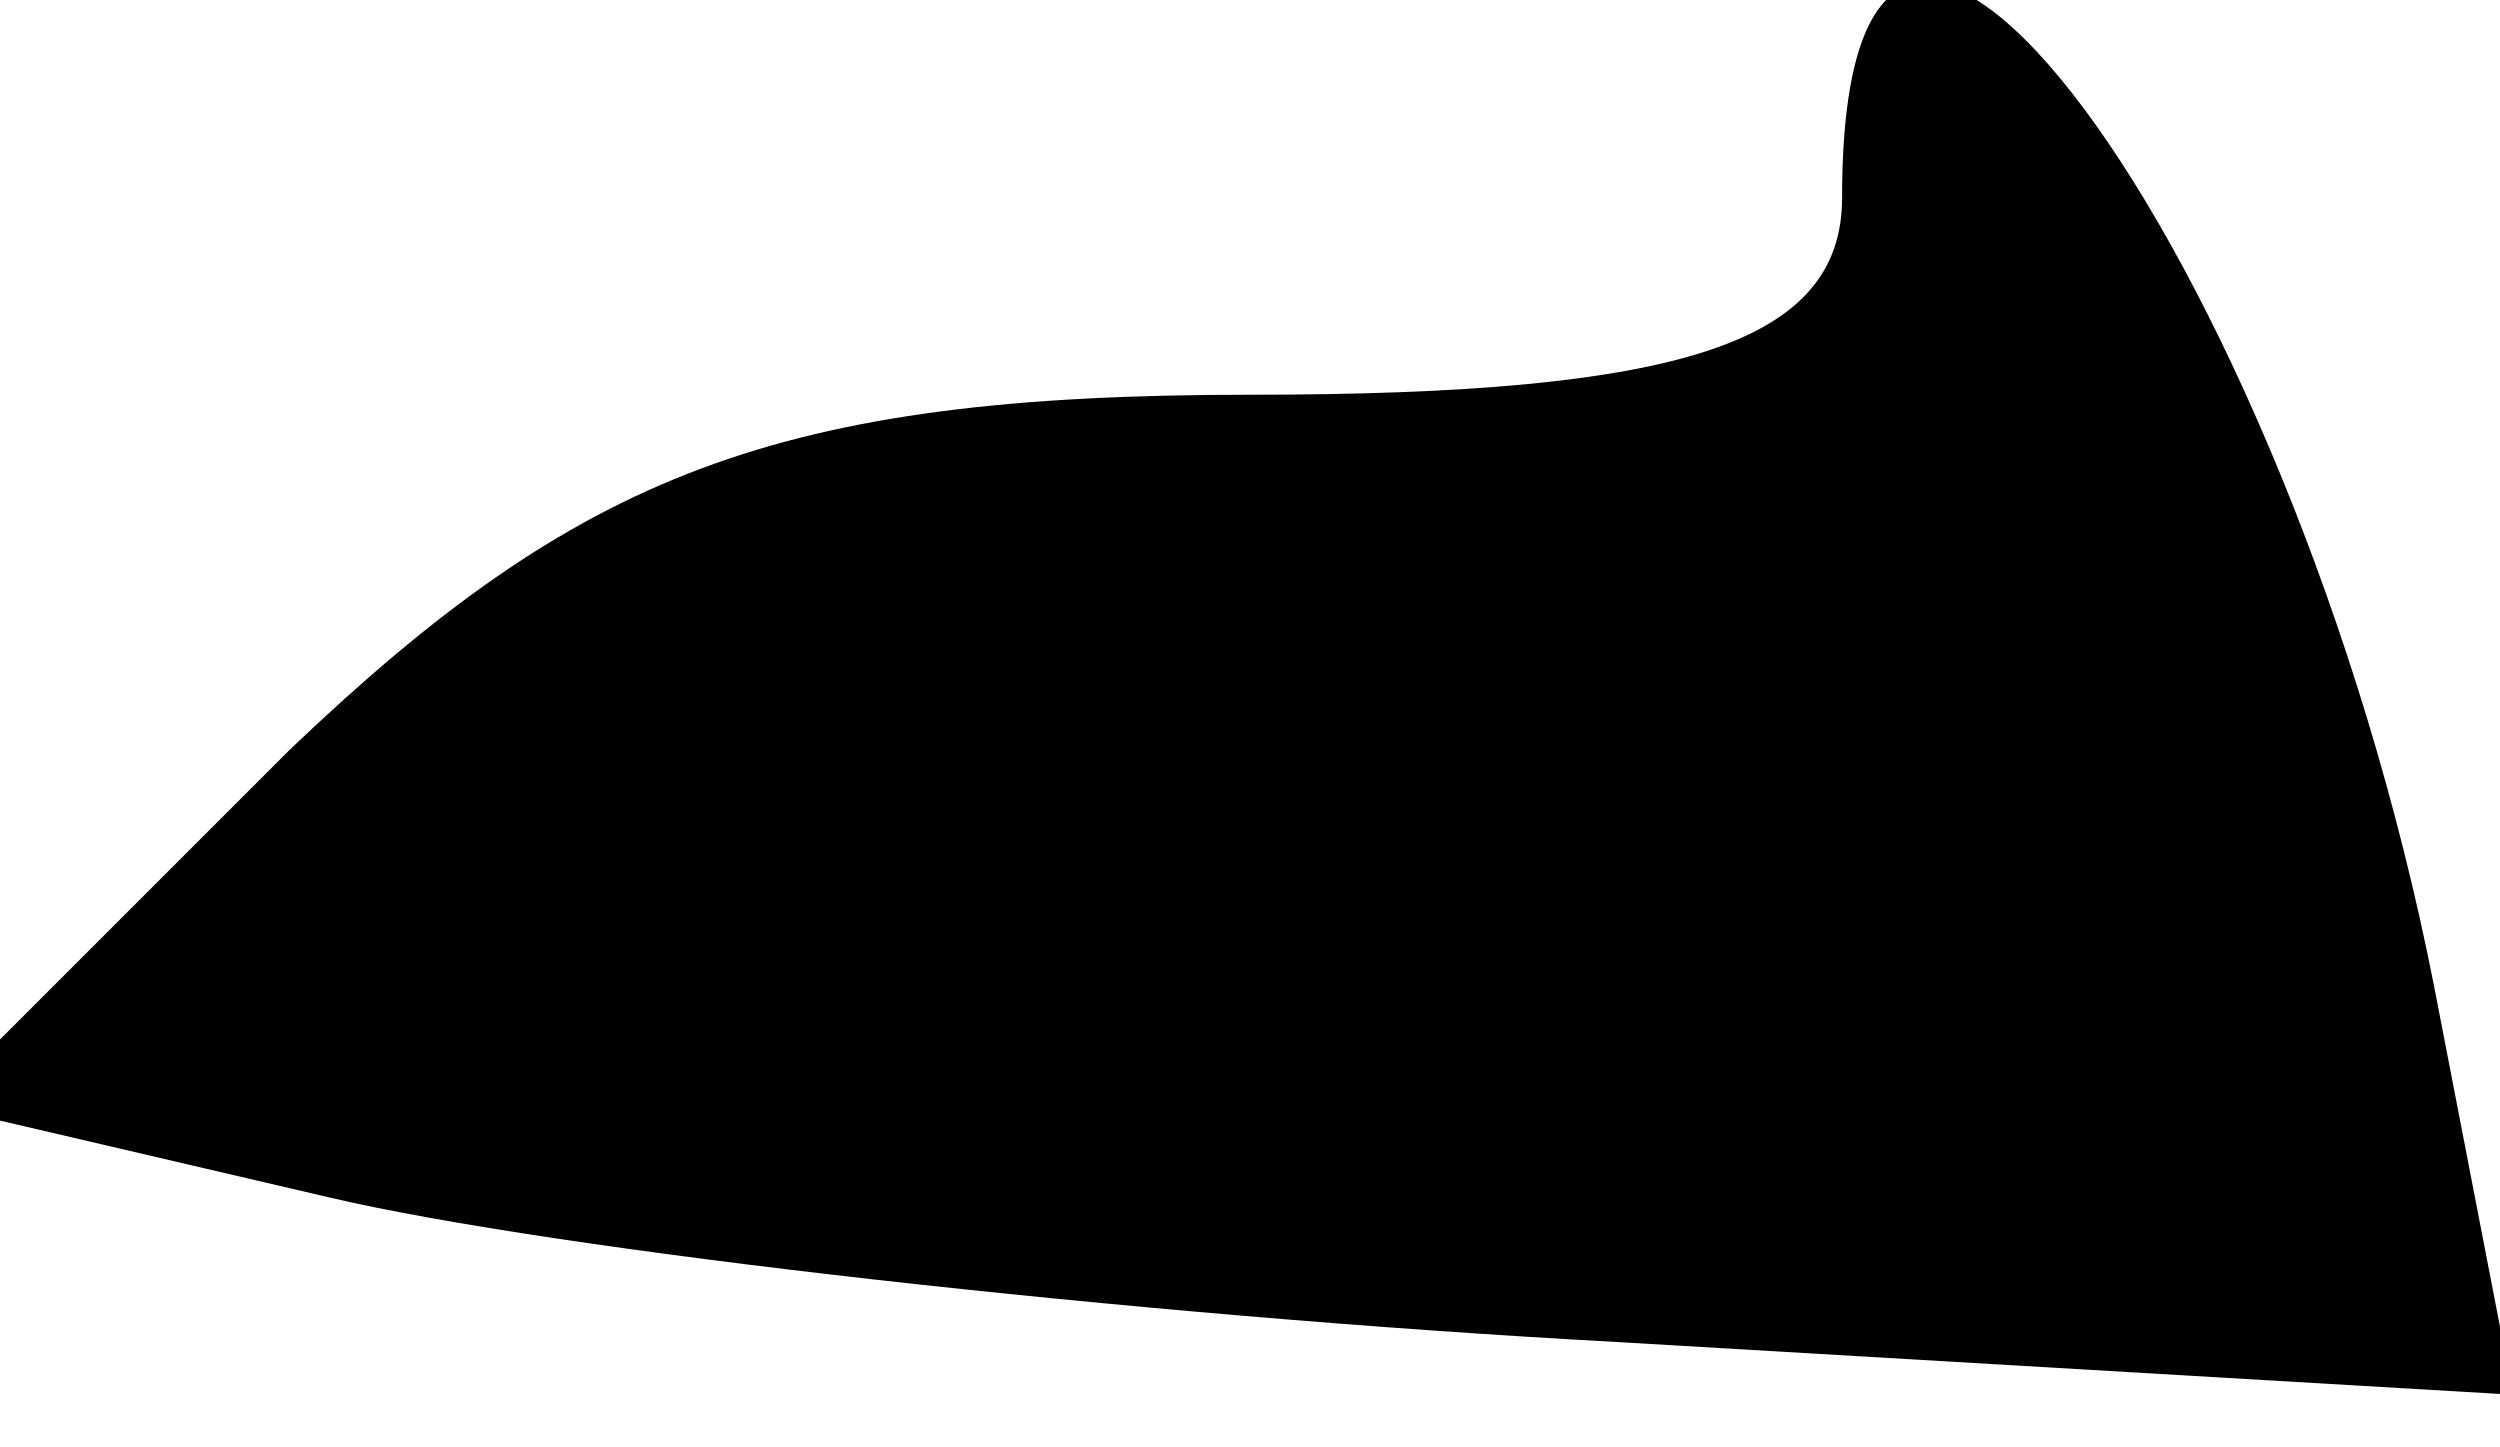<?xml version="1.0" standalone="no"?>
<!DOCTYPE svg PUBLIC "-//W3C//DTD SVG 20010904//EN"
 "http://www.w3.org/TR/2001/REC-SVG-20010904/DTD/svg10.dtd">
<svg version="1.0" xmlns="http://www.w3.org/2000/svg"
 width="19pt" height="11pt" viewBox="0 0 19 11"
 preserveAspectRatio="xMidYMid meet">
<g transform="translate(0,11) scale(0.1,-0.1)"
fill="#000000" stroke="none">
<path fill="#000000" stroke="none" d="M140 95 c0 -11 -12 -15 -45 -15 -36 0
-51 -6 -73 -27 l-27 -27 30 -7 c17 -4 61 -9 98 -11 l68 -4 -6 31 c-11 56 -45
102 -45 60z"/>
</g>
</svg>
